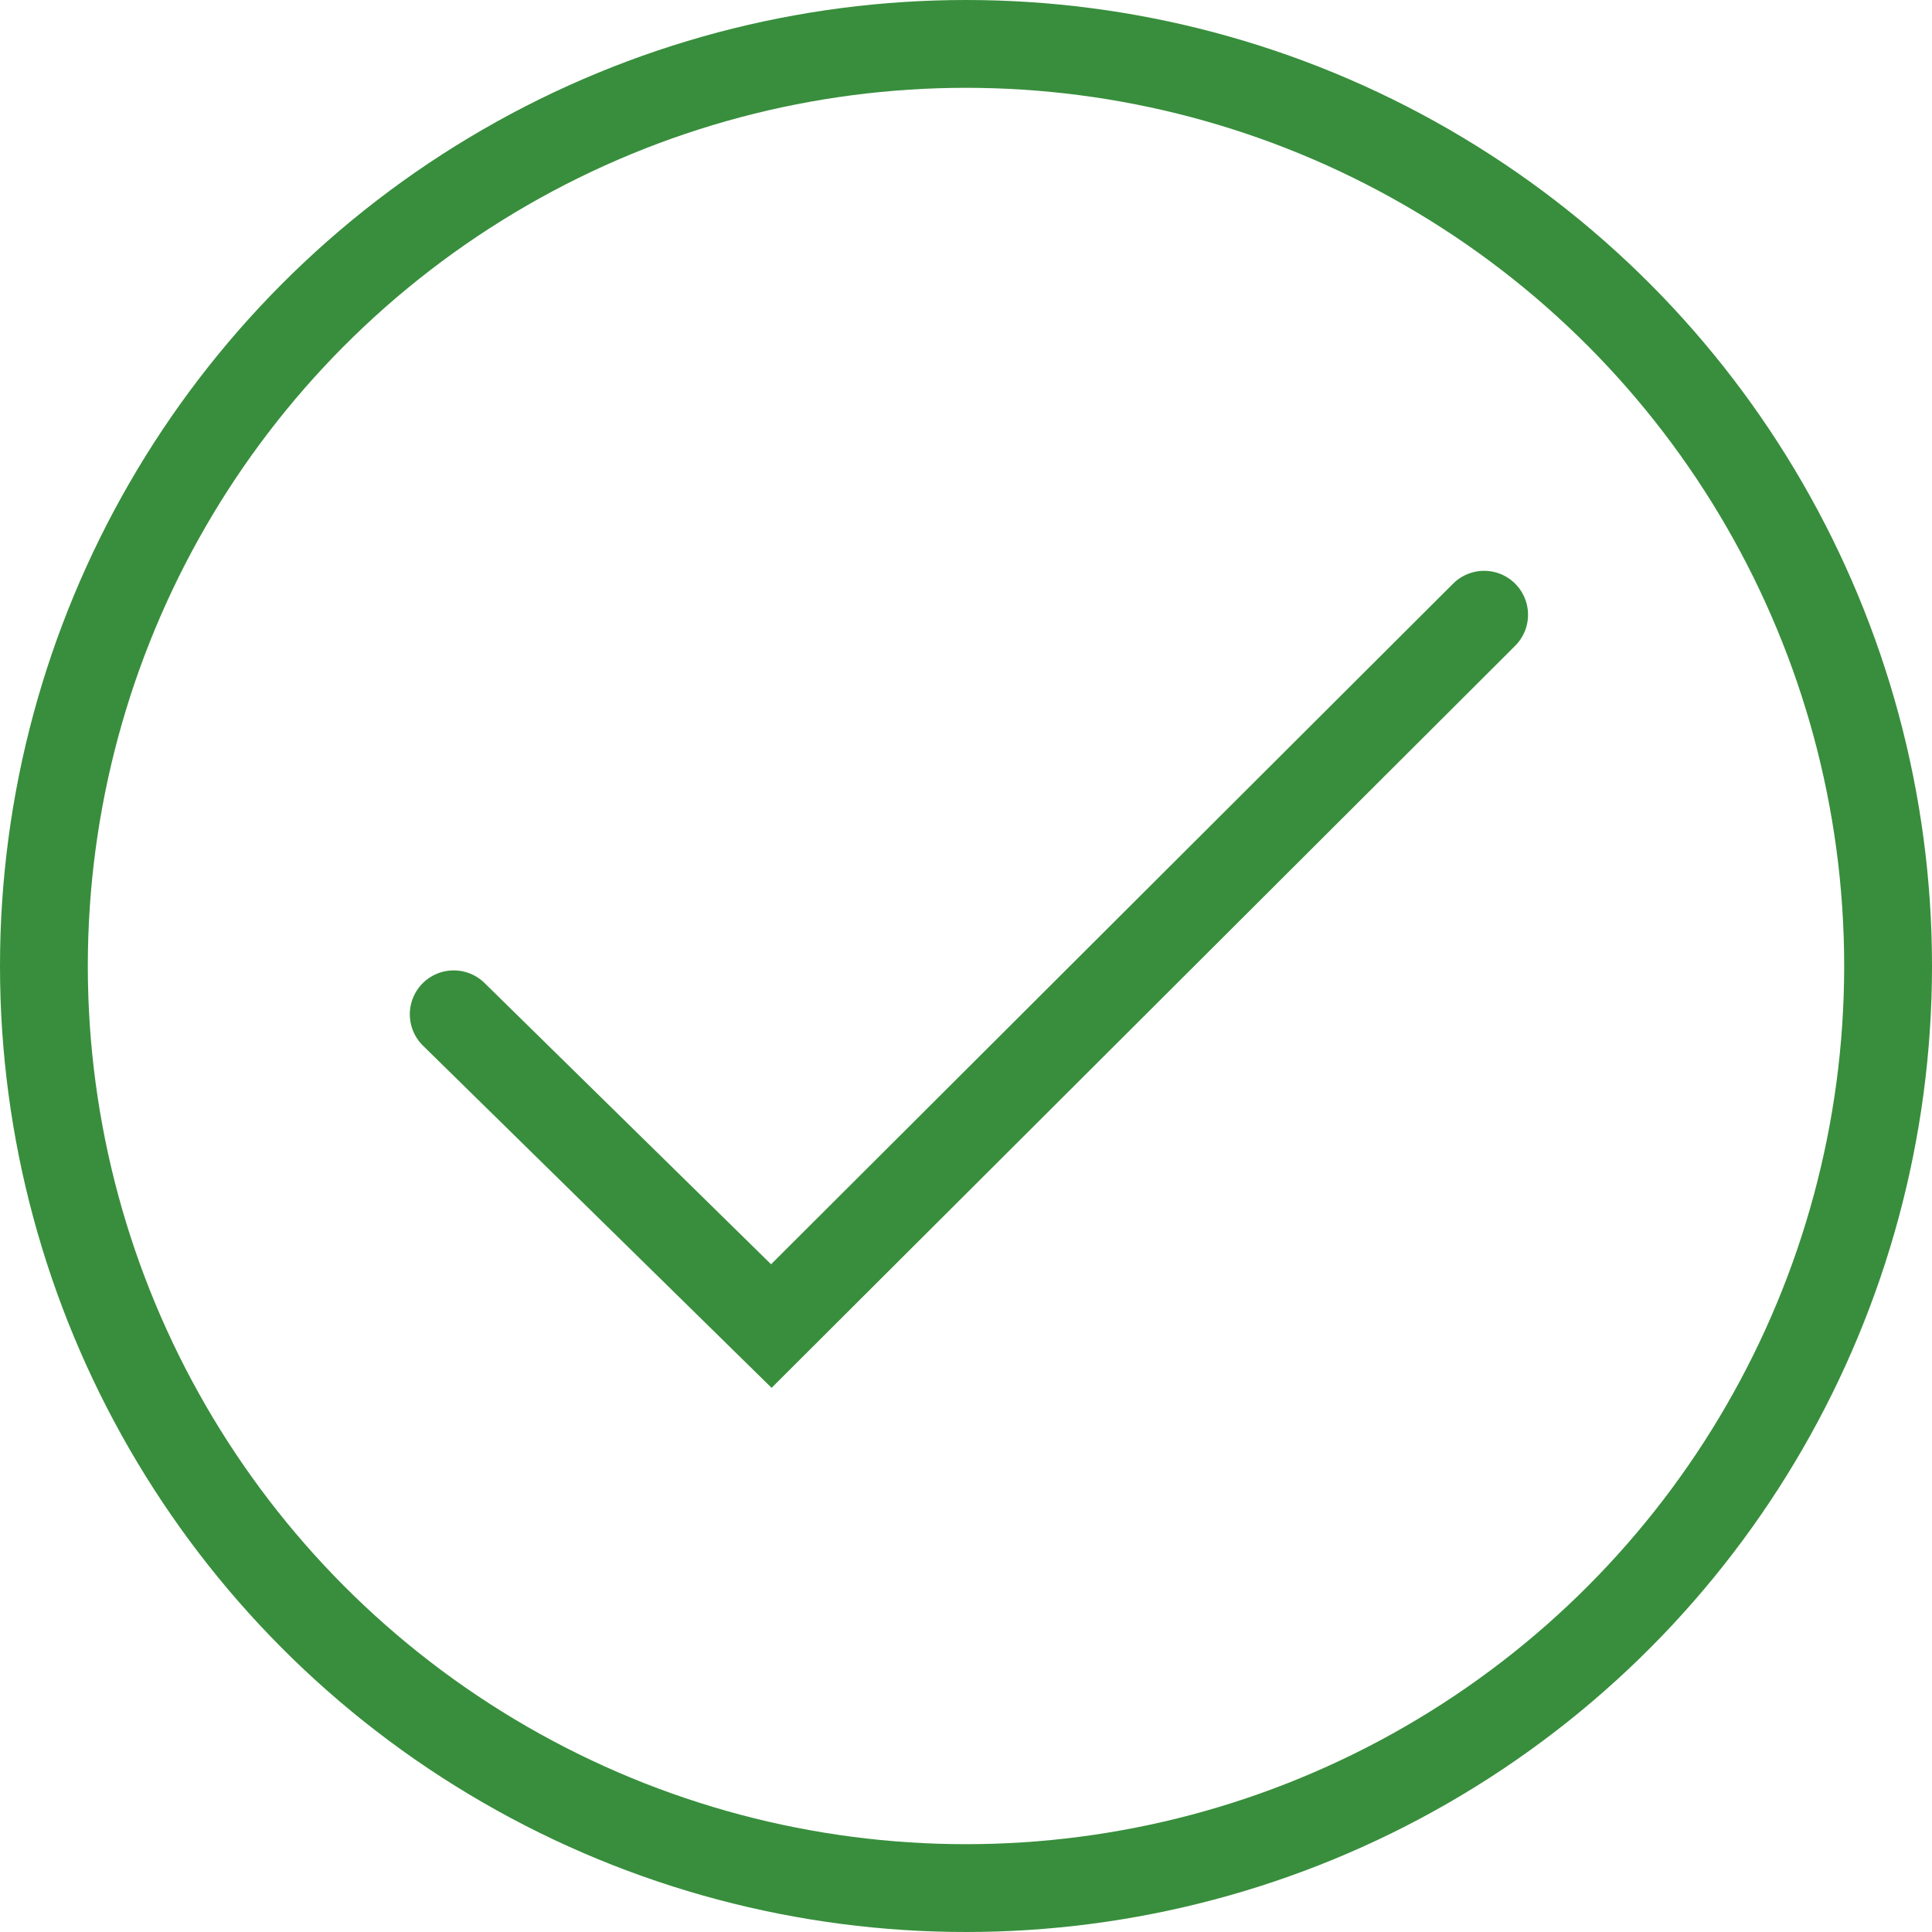 <svg xmlns="http://www.w3.org/2000/svg" width="132" height="132" viewBox="0 0 132 132">
  <g fill="none" fill-rule="evenodd" stroke="#388E3C" stroke-width="6">
    <circle cx="66" cy="66" r="63"/>
    <polyline stroke-linecap="round" points="101.4 42 52.7 90.6 31 69.3"/>
  </g>
</svg>

